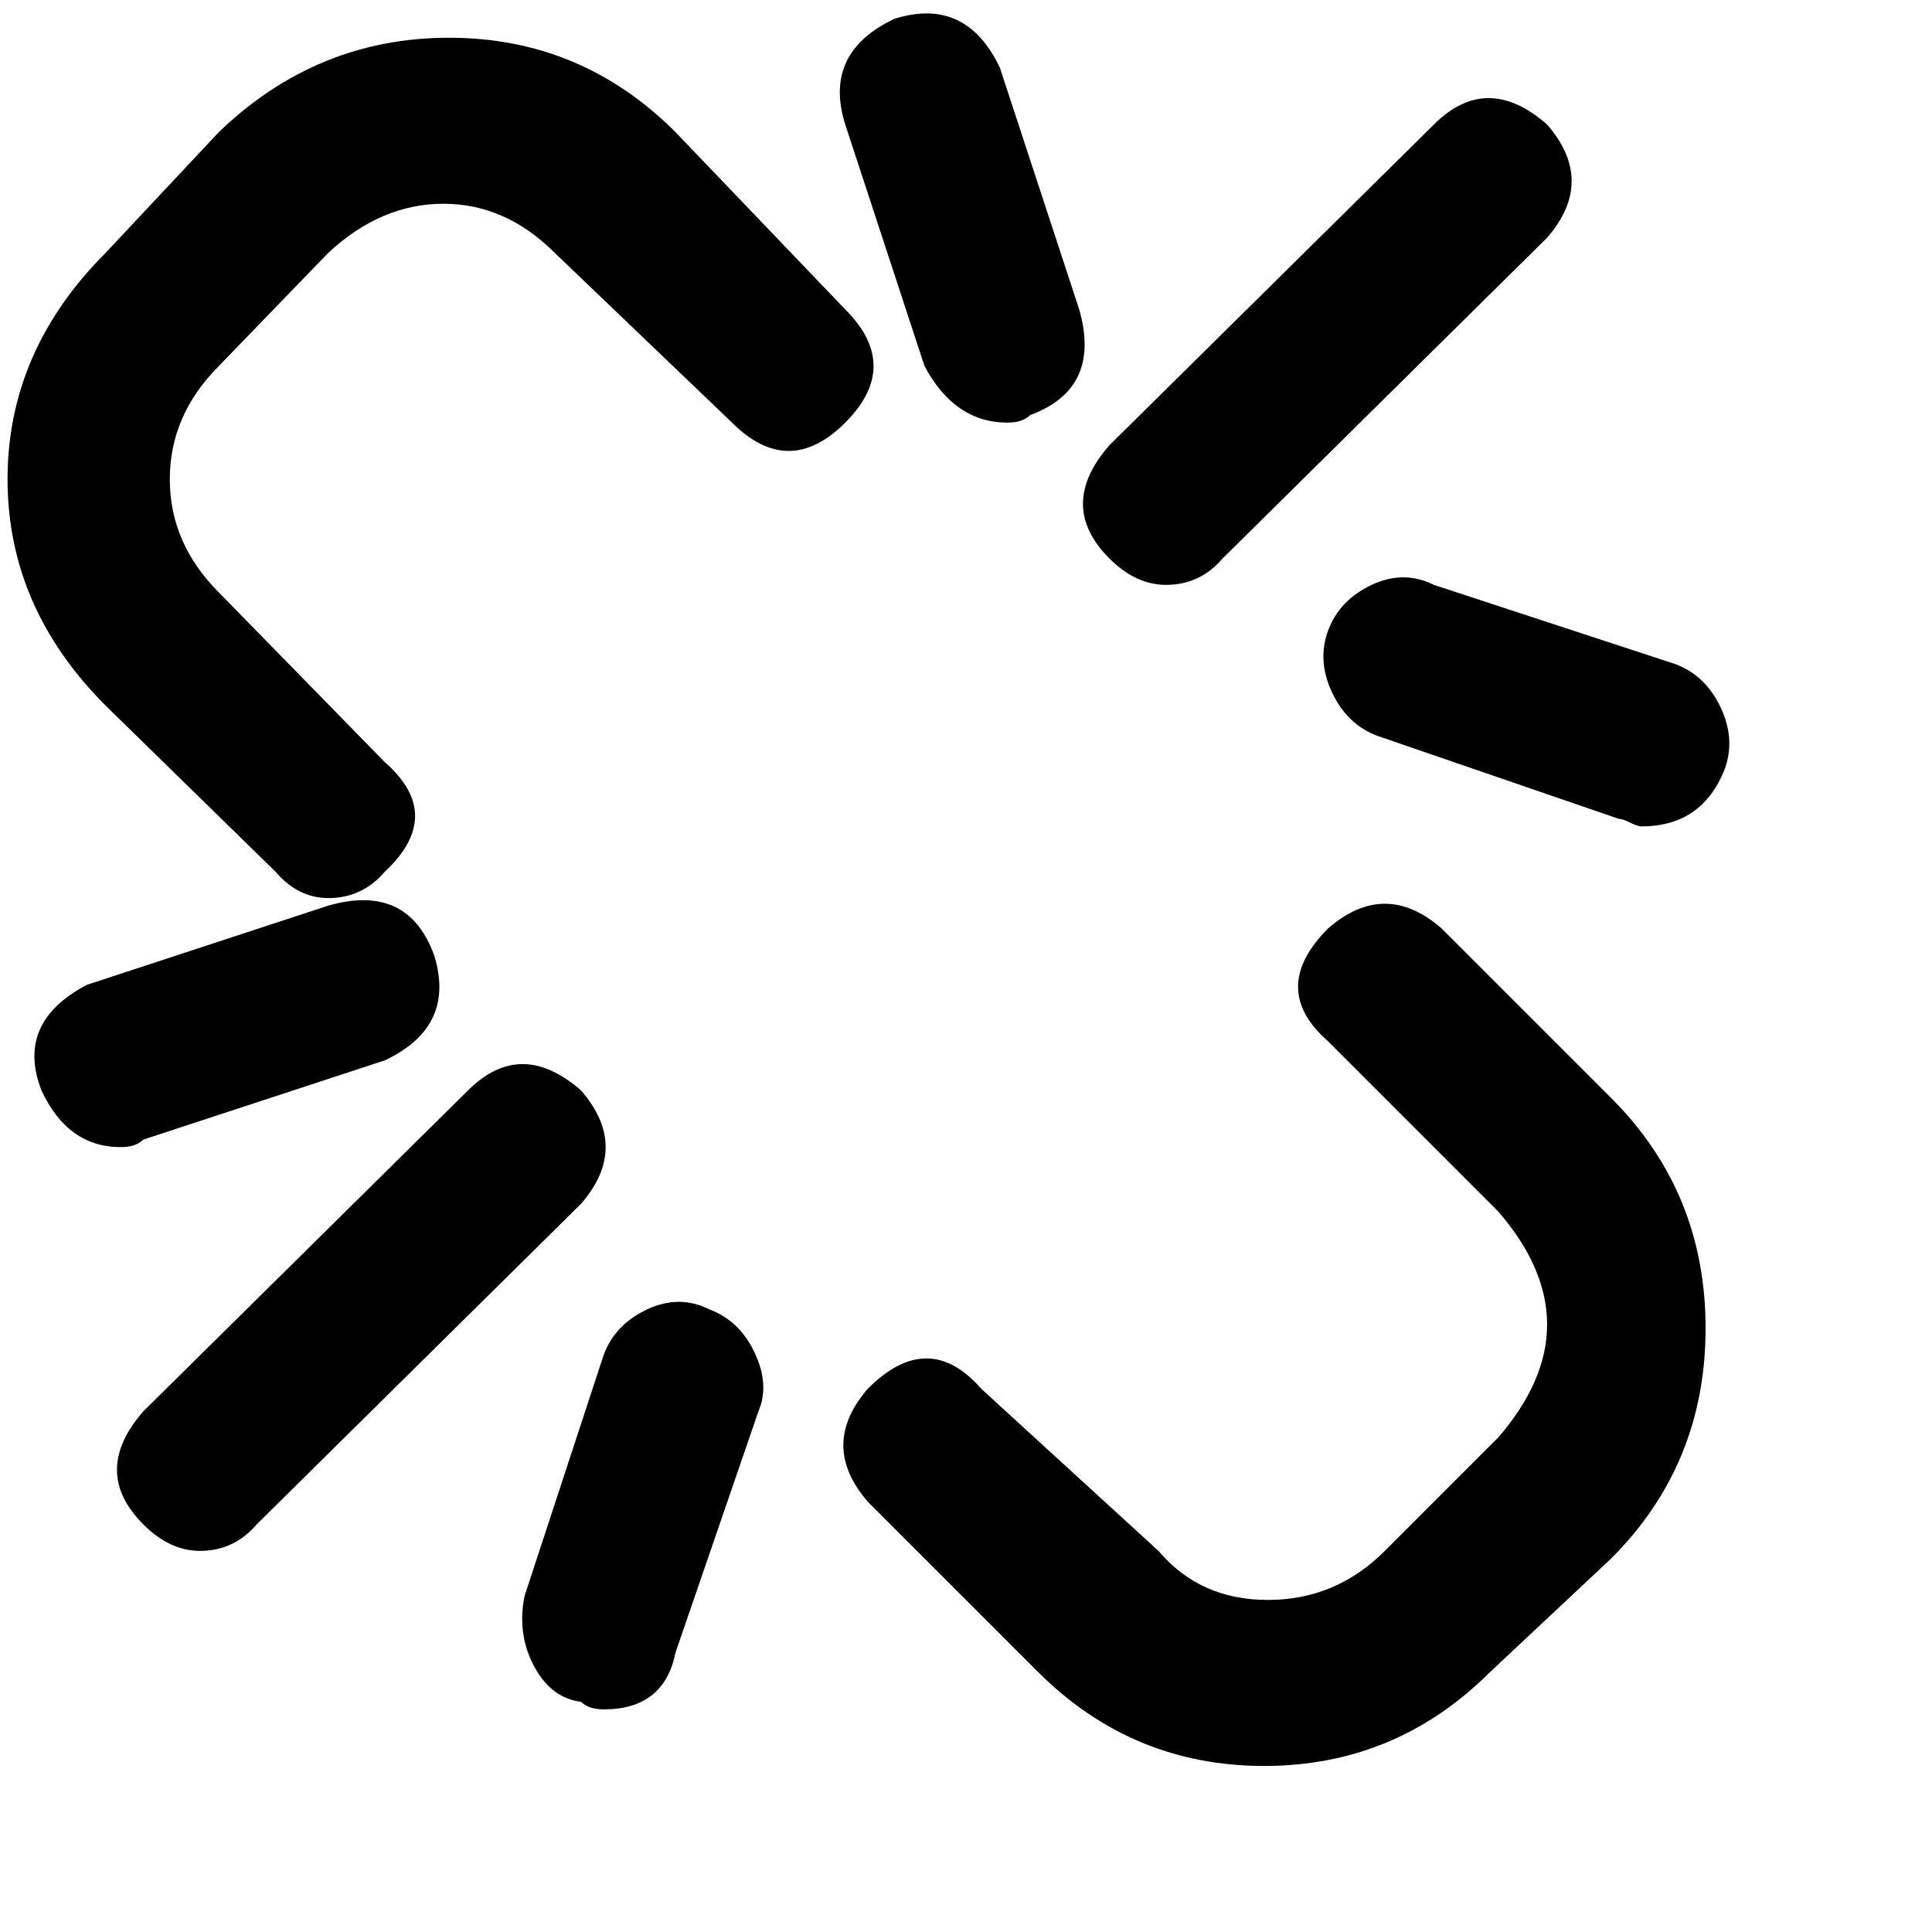 <svg xmlns="http://www.w3.org/2000/svg" version="1.1" viewBox="0 0 512 512" fill="currentColor"><path fill="currentColor" d="m28 187l45 44q6 7 14 7q9 0 15-7q16-15 0-29l-44-45q-13-13-13-30t13-30l29-30q14-13 30.5-13T147 67l47 45q15 15 30 0t0-30l-45-47q-25-25-60-25T58 35L28 67Q2 93 2 127t26 60m399 226q25-25 25-61t-25-61l-45-45q-15-13-30 0q-16 16 0 30l45 45q13 15 13 30t-13 30l-30 30q-13 13-31 13t-29-13l-47-43q-14-16-30 0q-13 15 0 30l45 45q25 25 60 25t60-25zM294 148q7 7 15 7q9 0 15-7l86-85q13-15 0-30q-16-14-30 0l-86 85q-14 16 0 30M53 411q9 0 15-7l86-85q13-15 0-30q-16-14-30 0l-86 85q-14 16 0 30q7 7 15 7m101 40q2 2 6 2q16 0 19-15l22-64q3-7-1-15.5T188 347q-8-4-16.5 0T160 359l-21 64q-2 10 2.5 18.5T154 451m303-247q3-8-1-16.5T444 176l-64-21q-8-4-16.5 0T352 167t1 16.5t12 11.5l64 22q1 0 3 1t3 1q16 0 22-15m-190-92q4 0 6-2q19-7 13-28l-21-64q-9-19-28-13q-19 9-13 28l21 64q8 15 22 15M102 281q19-9 13-28q-7-19-28-13l-64 21q-19 10-12 28q7 15 21 15q4 0 6-2z"/></svg>